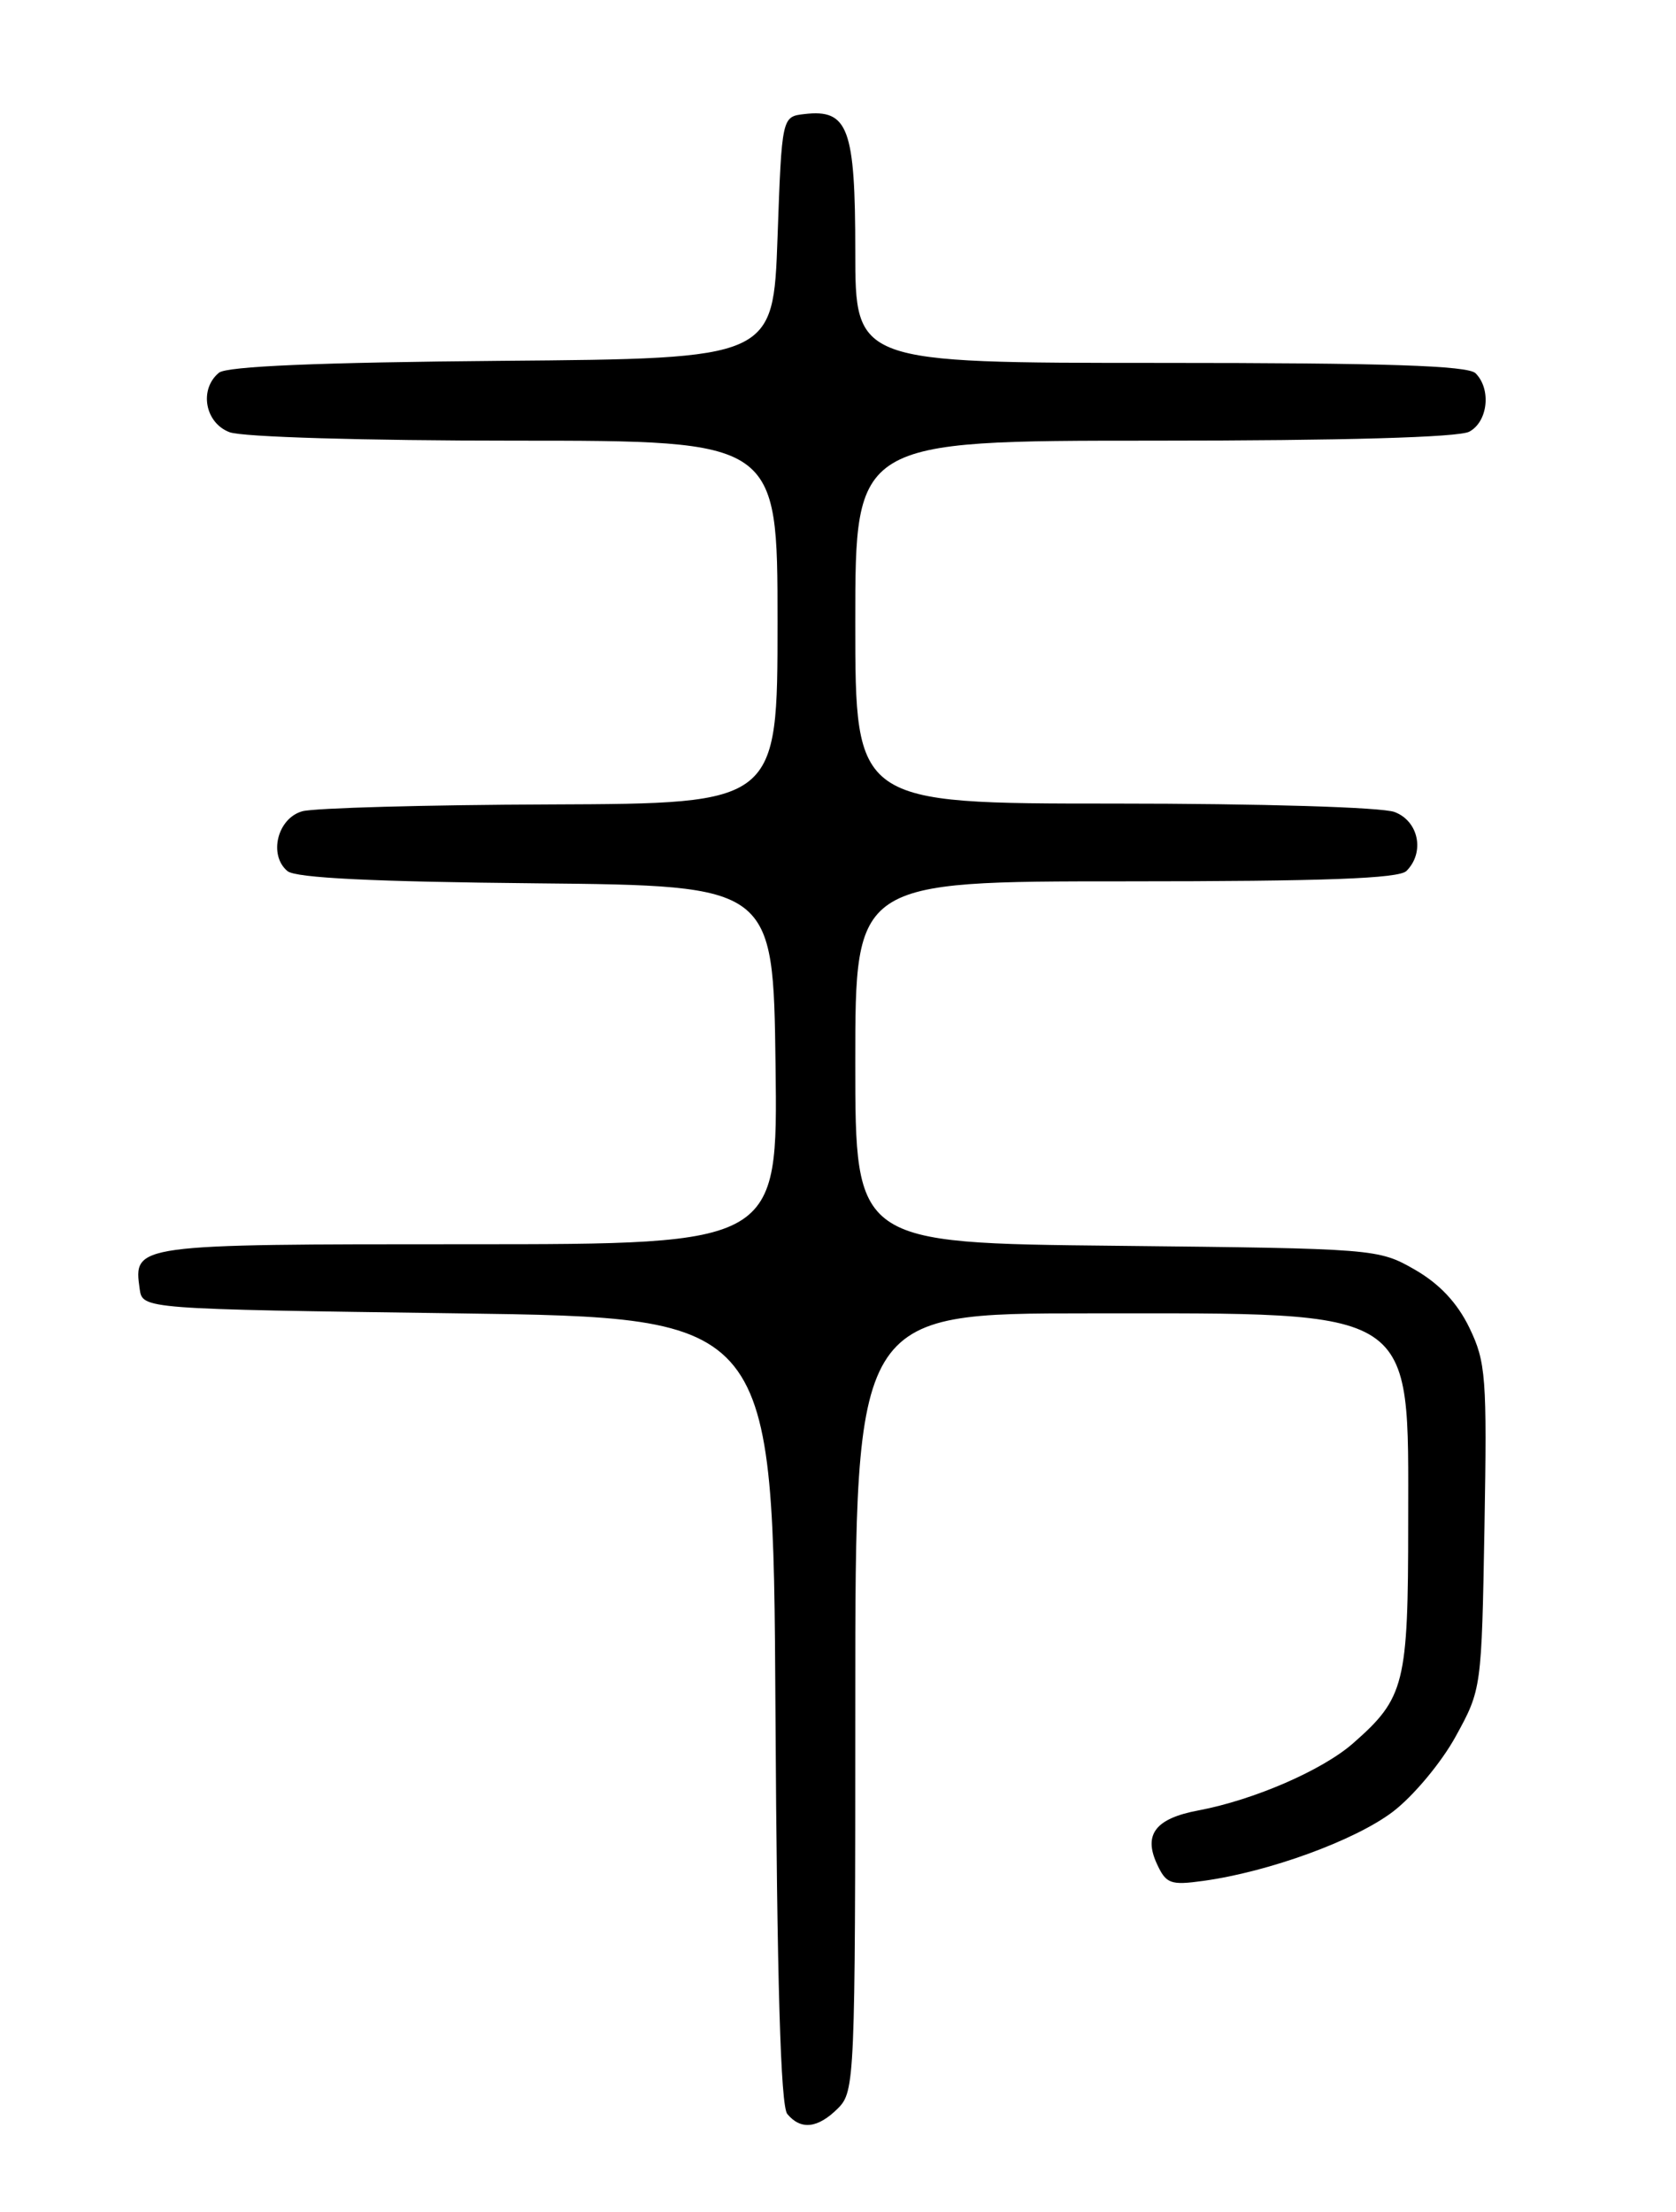 <?xml version="1.0" encoding="UTF-8" standalone="no"?>
<!DOCTYPE svg PUBLIC "-//W3C//DTD SVG 1.1//EN" "http://www.w3.org/Graphics/SVG/1.1/DTD/svg11.dtd" >
<svg xmlns="http://www.w3.org/2000/svg" xmlns:xlink="http://www.w3.org/1999/xlink" version="1.1" viewBox="0 0 194 256">
 <g >
 <path fill="currentColor"
d=" M 97.00 244.00 C 98.94 242.06 99.00 240.67 99.00 197.00 C 99.00 152.00 99.00 152.00 126.03 152.00 C 164.40 152.00 163.00 151.08 163.00 176.27 C 163.00 194.91 162.60 196.51 156.63 201.75 C 153.07 204.88 145.13 208.32 138.70 209.53 C 133.79 210.45 132.35 212.28 133.89 215.66 C 134.97 218.02 135.46 218.21 139.29 217.68 C 146.90 216.63 156.84 213.00 161.21 209.69 C 163.58 207.89 166.84 203.99 168.50 200.96 C 171.49 195.52 171.50 195.43 171.83 176.73 C 172.13 159.38 172.00 157.63 170.08 153.66 C 168.68 150.77 166.61 148.57 163.75 146.93 C 159.54 144.52 159.19 144.50 129.25 144.18 C 99.00 143.87 99.00 143.87 99.00 122.93 C 99.00 102.00 99.00 102.00 130.30 102.00 C 153.31 102.00 161.92 101.68 162.80 100.80 C 164.95 98.65 164.22 95.04 161.43 93.98 C 159.98 93.42 145.96 93.00 128.93 93.00 C 99.00 93.00 99.00 93.00 99.00 72.00 C 99.00 51.00 99.00 51.00 133.57 51.00 C 155.48 51.00 168.84 50.62 170.07 49.96 C 172.23 48.81 172.64 45.04 170.80 43.20 C 169.91 42.31 160.42 42.00 134.30 42.00 C 99.00 42.00 99.00 42.00 99.00 29.07 C 99.00 14.82 98.18 12.61 93.12 13.20 C 90.50 13.50 90.50 13.50 90.00 27.50 C 89.50 41.50 89.50 41.50 58.09 41.76 C 36.94 41.94 26.23 42.39 25.34 43.14 C 23.02 45.06 23.72 48.94 26.57 50.02 C 28.03 50.58 42.21 51.00 59.57 51.00 C 90.00 51.00 90.00 51.00 90.00 72.00 C 90.00 93.00 90.00 93.00 63.75 93.10 C 49.31 93.15 36.38 93.51 35.00 93.89 C 32.11 94.69 31.05 98.97 33.28 100.82 C 34.23 101.61 43.28 102.05 62.08 102.23 C 89.50 102.50 89.50 102.50 89.77 123.25 C 90.04 144.00 90.04 144.00 54.14 144.00 C 15.45 144.00 15.44 144.00 16.17 149.19 C 16.50 151.50 16.50 151.50 53.00 152.00 C 89.50 152.50 89.50 152.50 89.76 197.91 C 89.94 229.41 90.36 243.73 91.13 244.66 C 92.70 246.55 94.67 246.33 97.00 244.00 Z "/>
</g>
</svg>